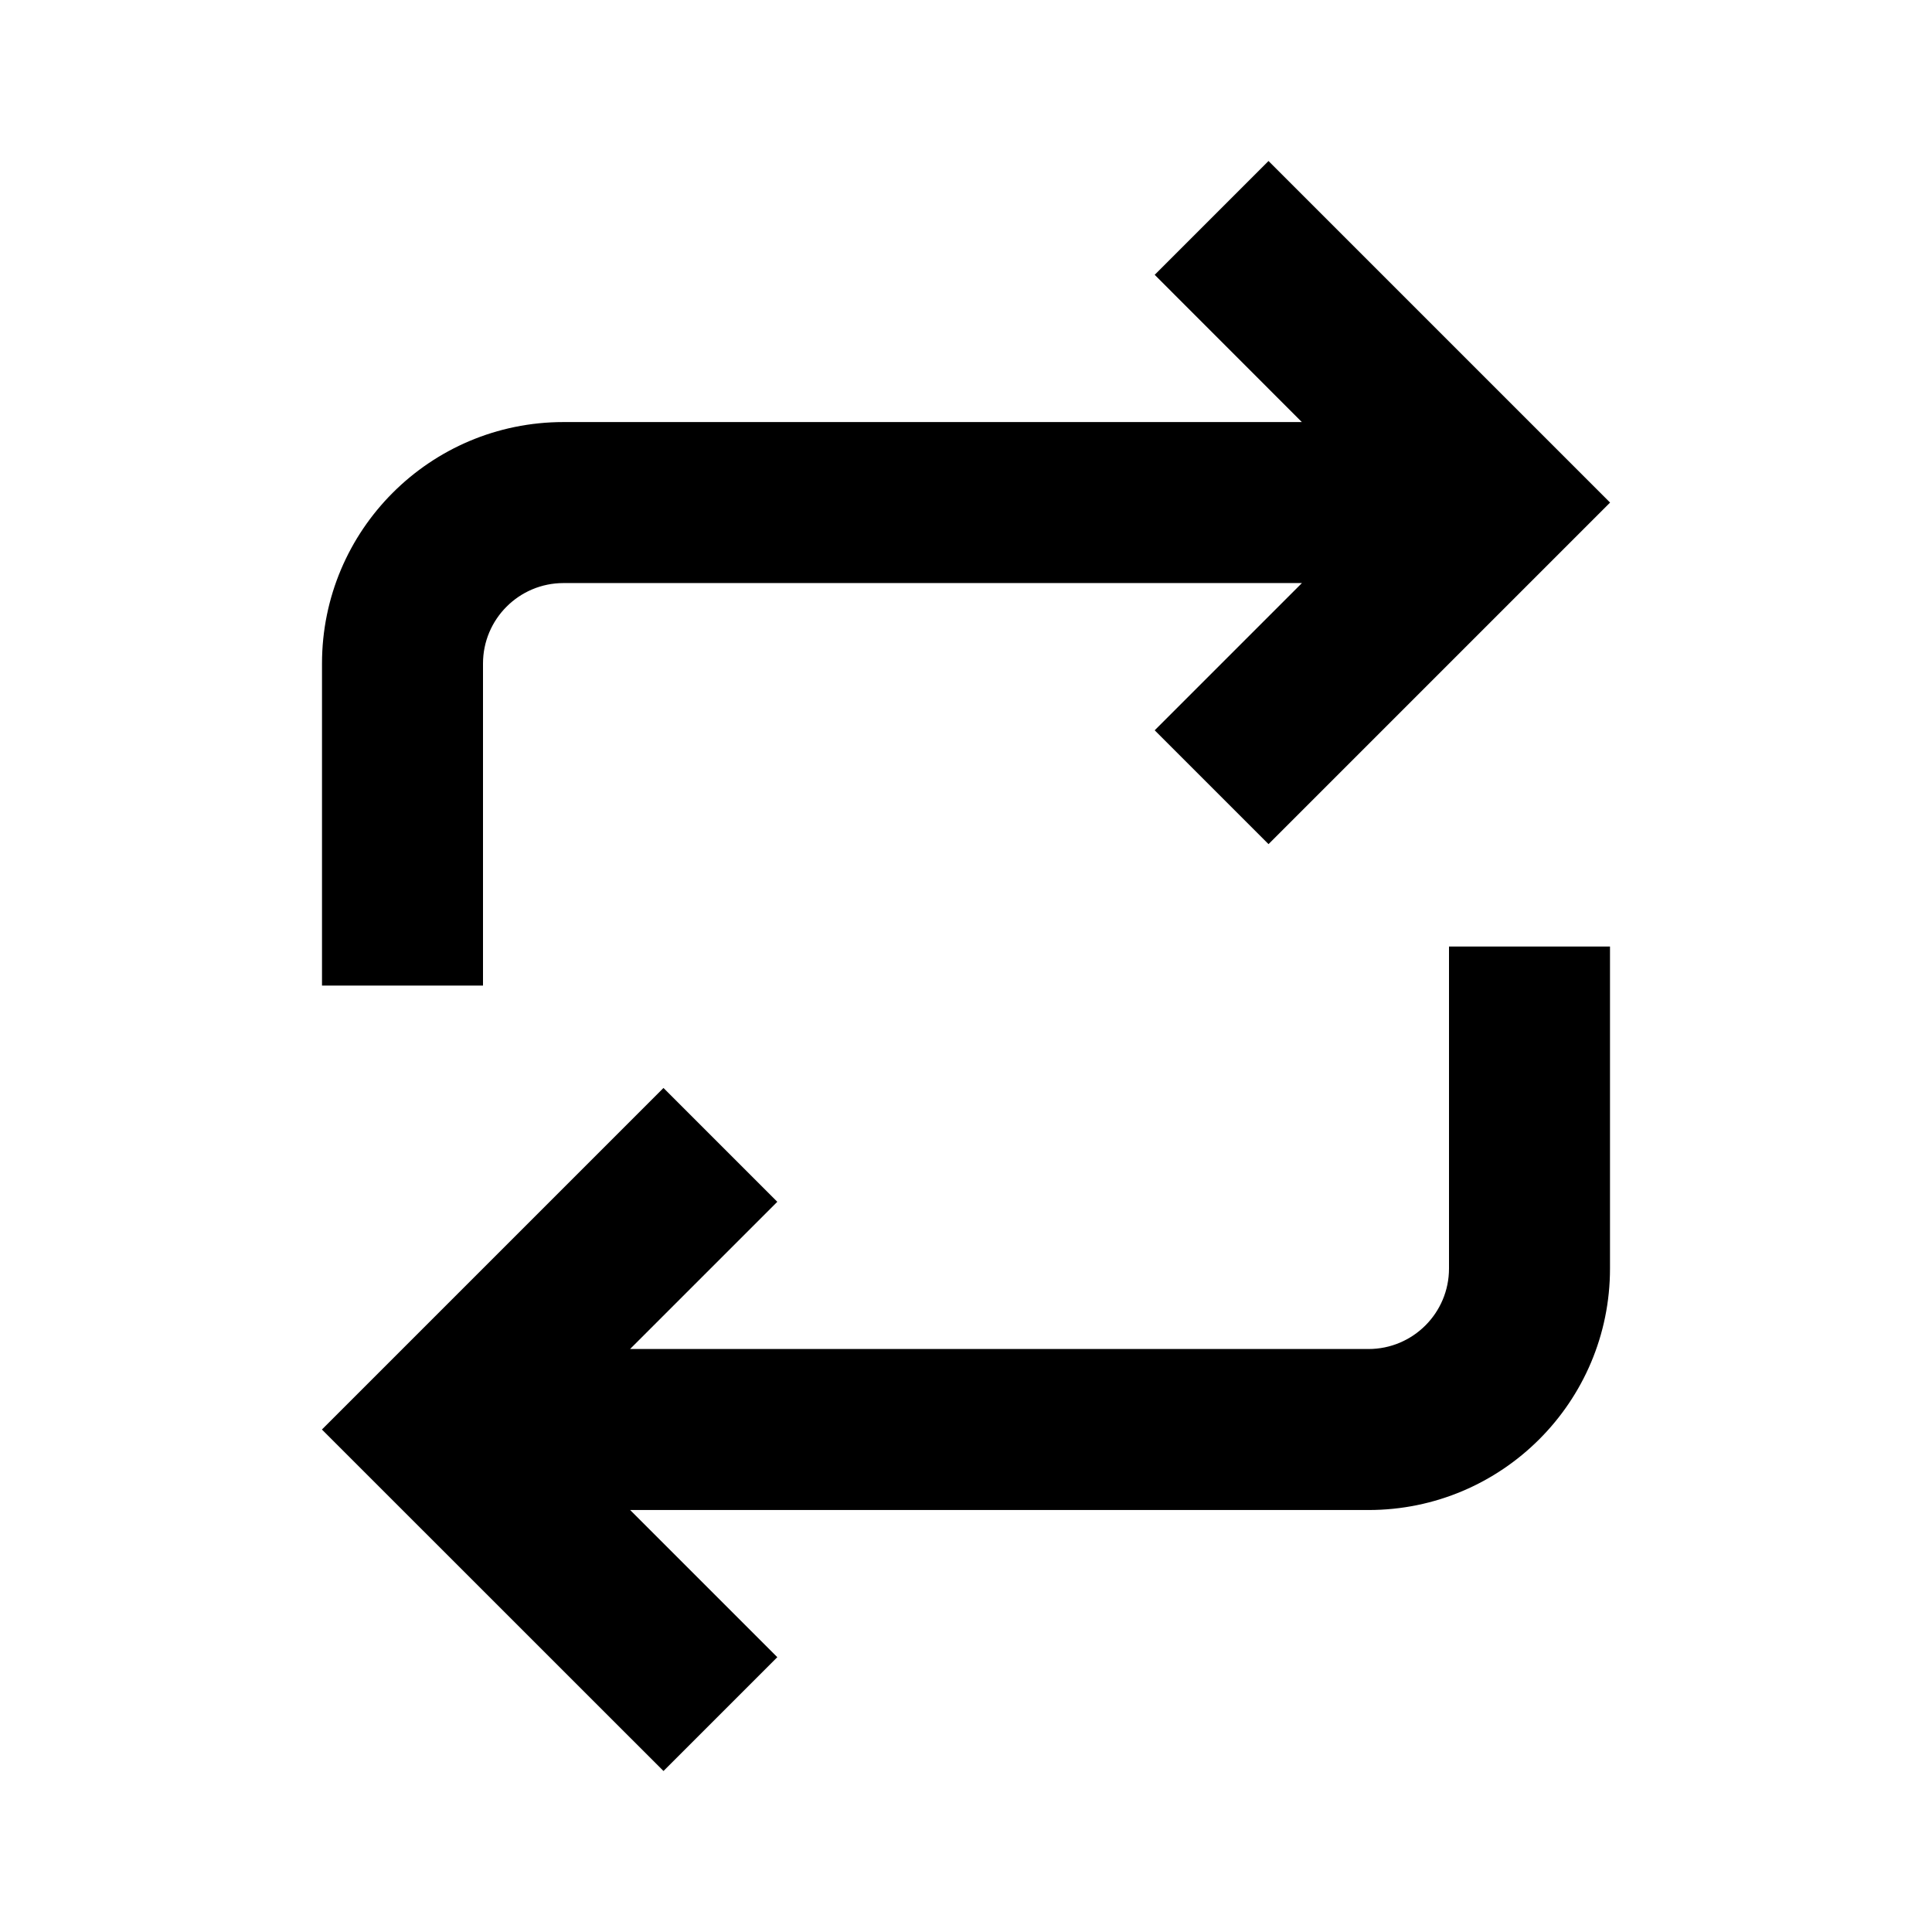 <svg viewBox="0 0 24 24" focusable="false" width="24" height="24" aria-hidden="true" class="svg-icon" xmlns="http://www.w3.org/2000/svg"><path d="M16.172 7.243H7c-.552 0-1 .448-1 1v4H4v-4c0-1.657 1.343-3 3-3h9.172l-1.828-1.829L15.758 2l4.243 4.243-4.243 4.243-1.414-1.414 1.828-1.828zM9.656 20.586l-1.828-1.828H17c1.657 0 3-1.343 3-3v-4h-2v4c0 .552-.448 1-1 1H7.827l1.829-1.829-1.414-1.414-4.243 4.243L8.242 22l1.414-1.414z"></path></svg>